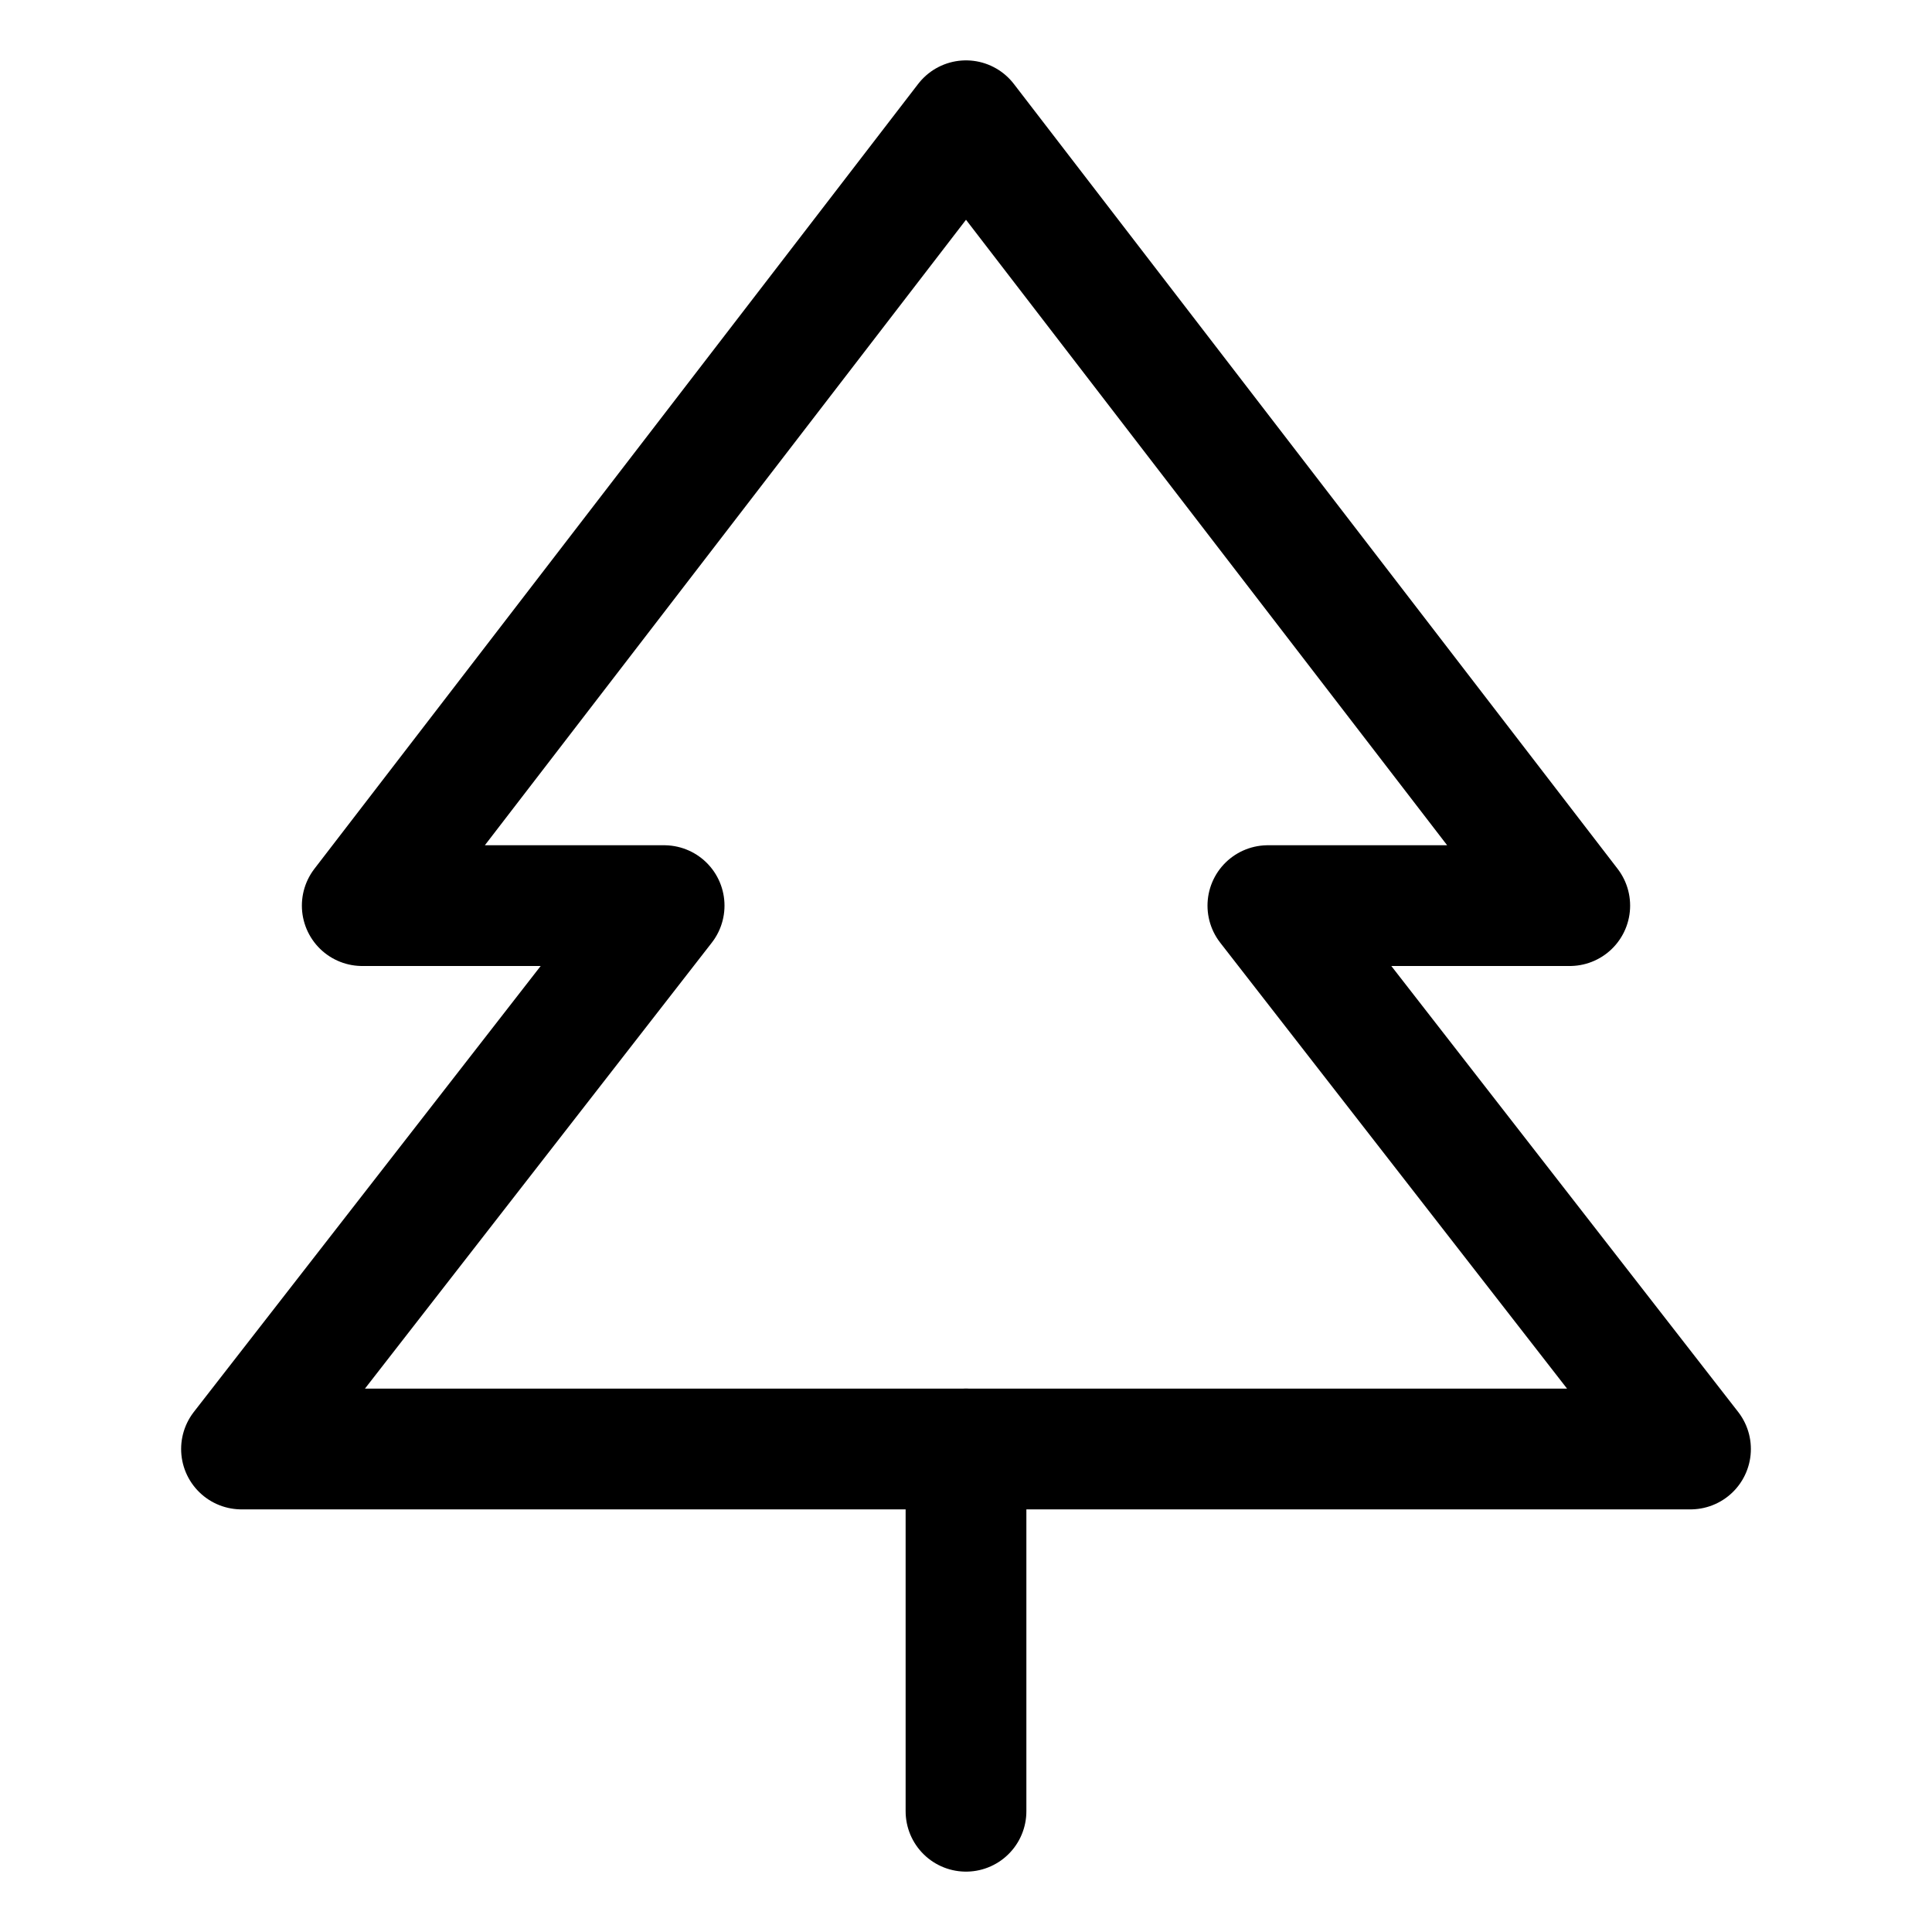 <svg viewBox="0 0 256 256" xmlns="http://www.w3.org/2000/svg"><g fill="none"><path d="m0 0h256v256h-256z"/><g stroke="#000" stroke-linecap="round" stroke-linejoin="round" stroke-width="16"><path d="m128 16-80 104h40l-56 72h192l-56-72h40z"/><path d="m128 192v48"/></g></g></svg>